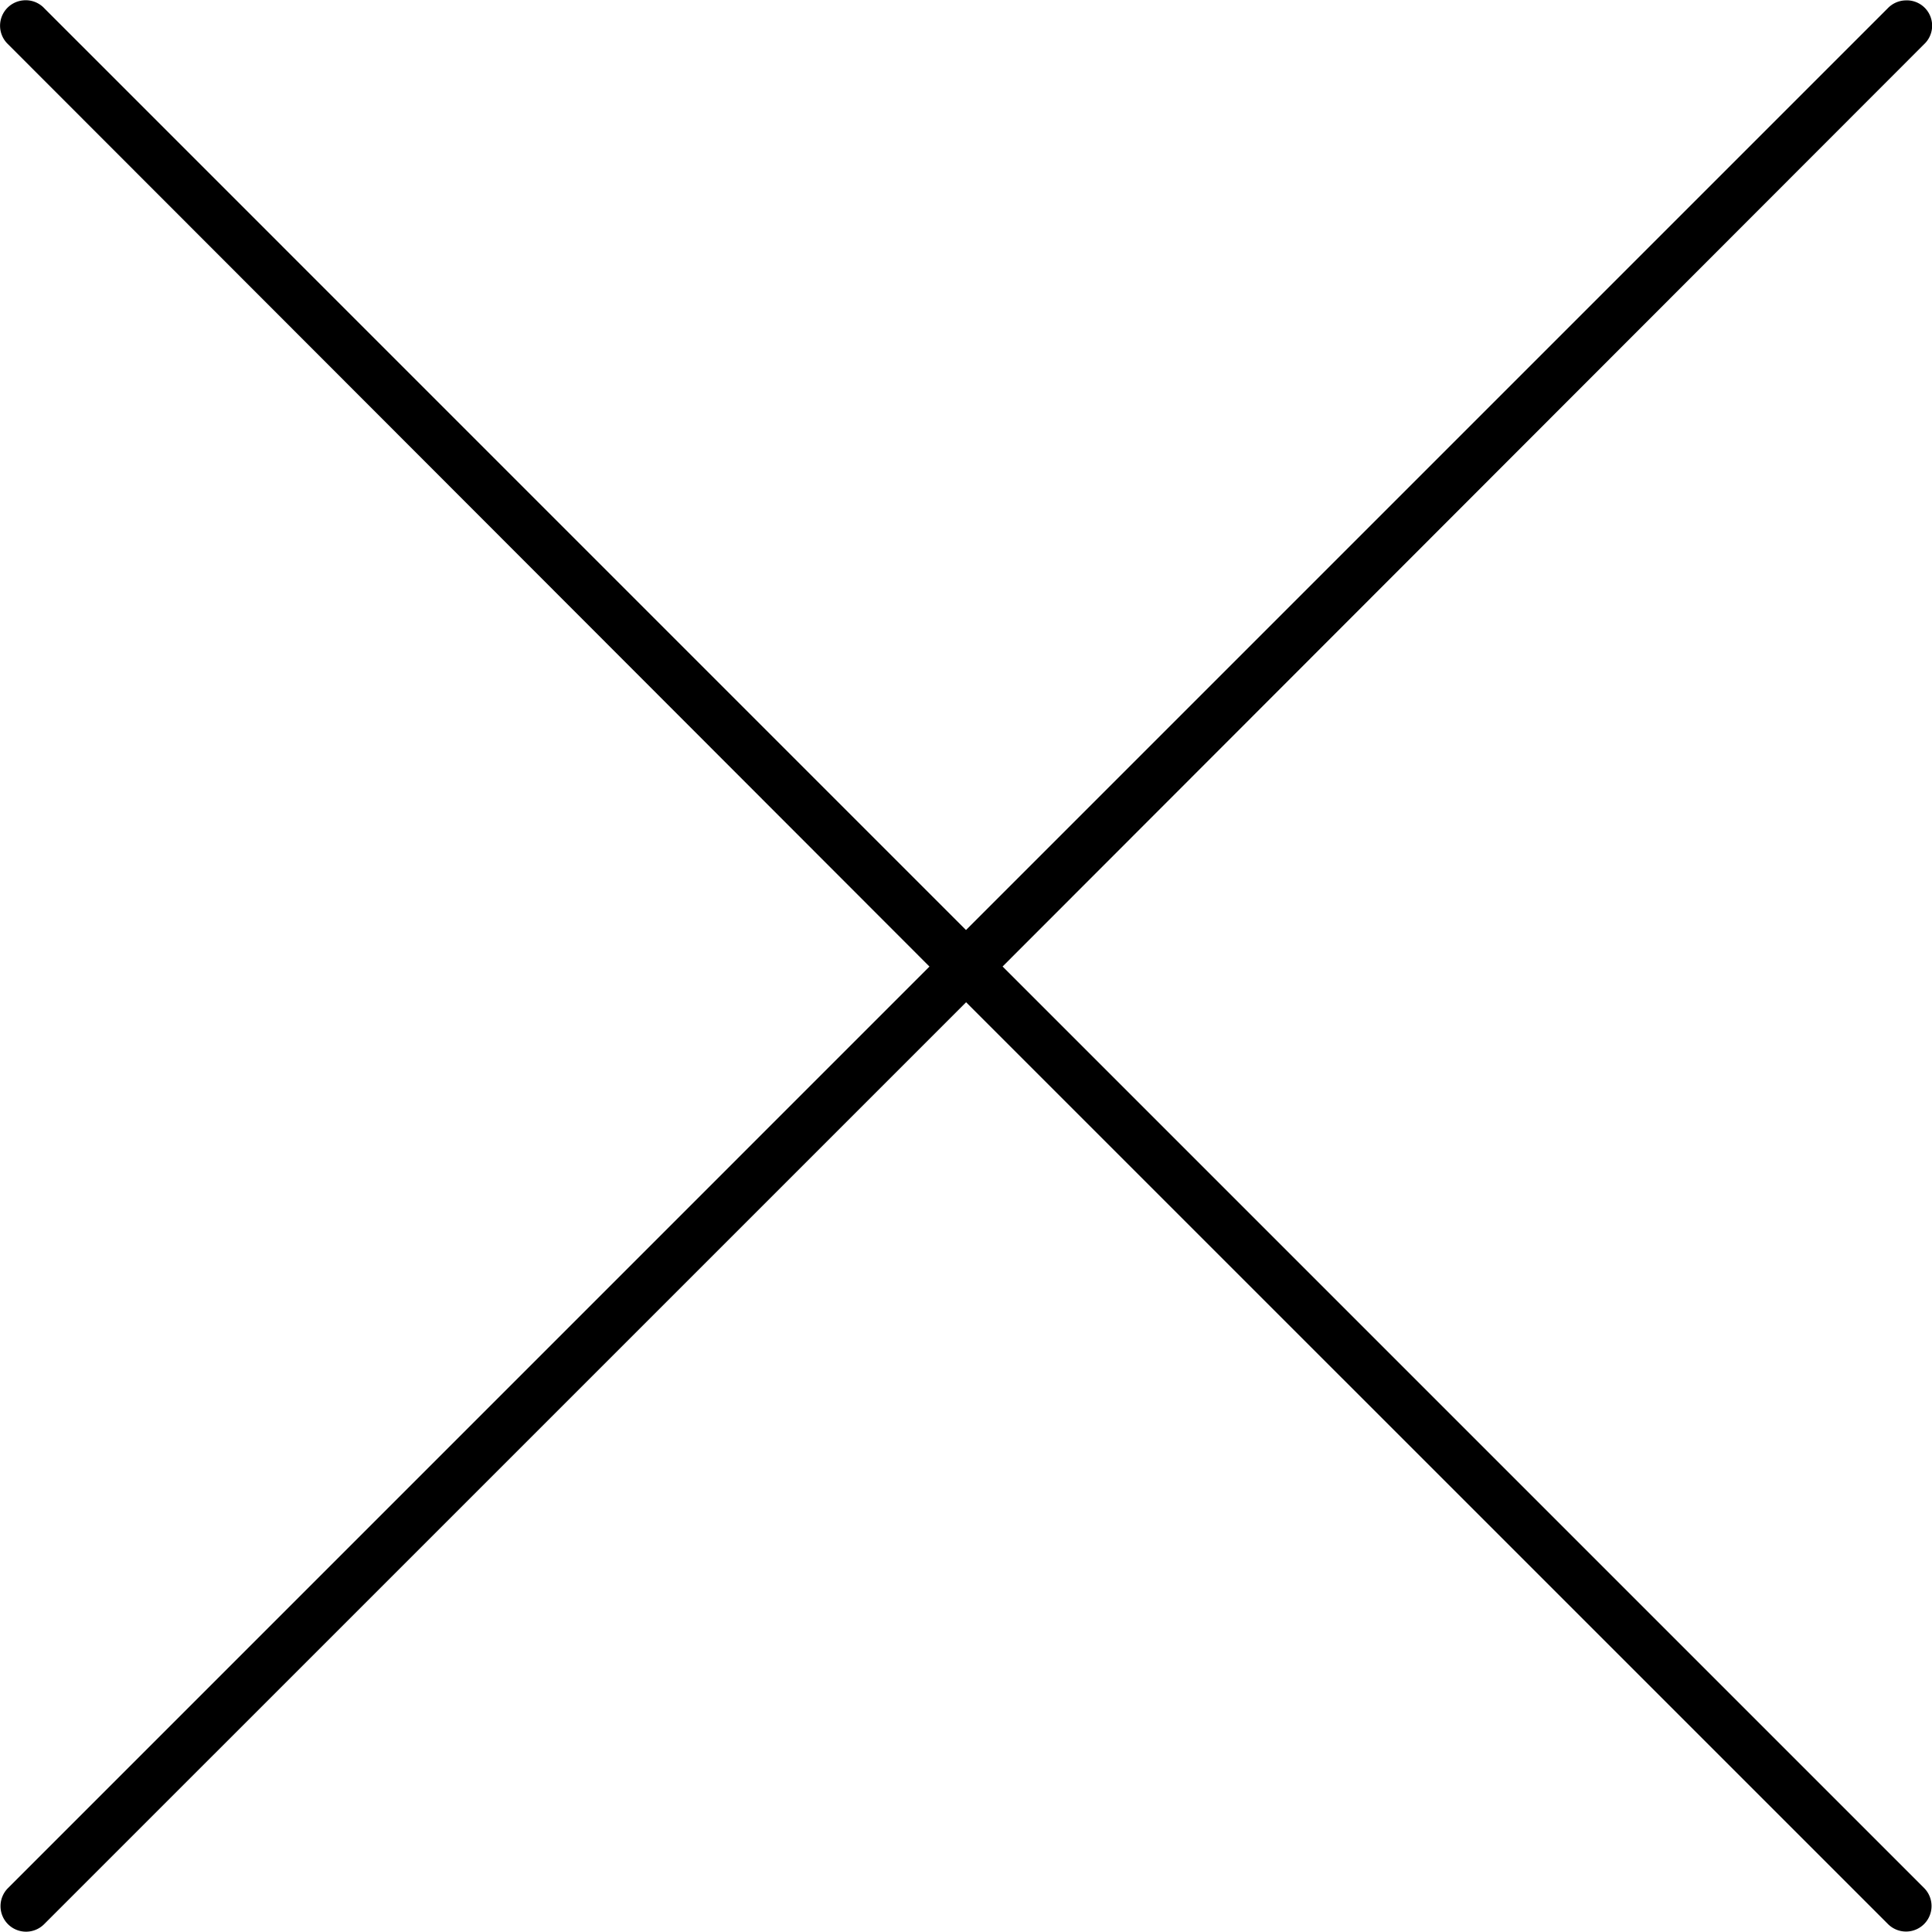 <svg version="1.1" id="Layer_1" xmlns="http://www.w3.org/2000/svg" x="0" y="0" width="34" height="34" viewBox="0 0 34 34" xml:space="preserve"><path d="M.404.007a.448.448 0 0 0-.265.769L16.357 17.01.139 33.229a.449.449 0 1 0 .639.632l.004-.004 16.22-16.219 16.22 16.219a.448.448 0 0 0 .642-.628l-16.22-16.22L33.864.775a.446.446 0 0 0-.336-.768.45.45 0 0 0-.308.14L17 16.367.781.147a.448.448 0 0 0-.377-.14z"/></svg>